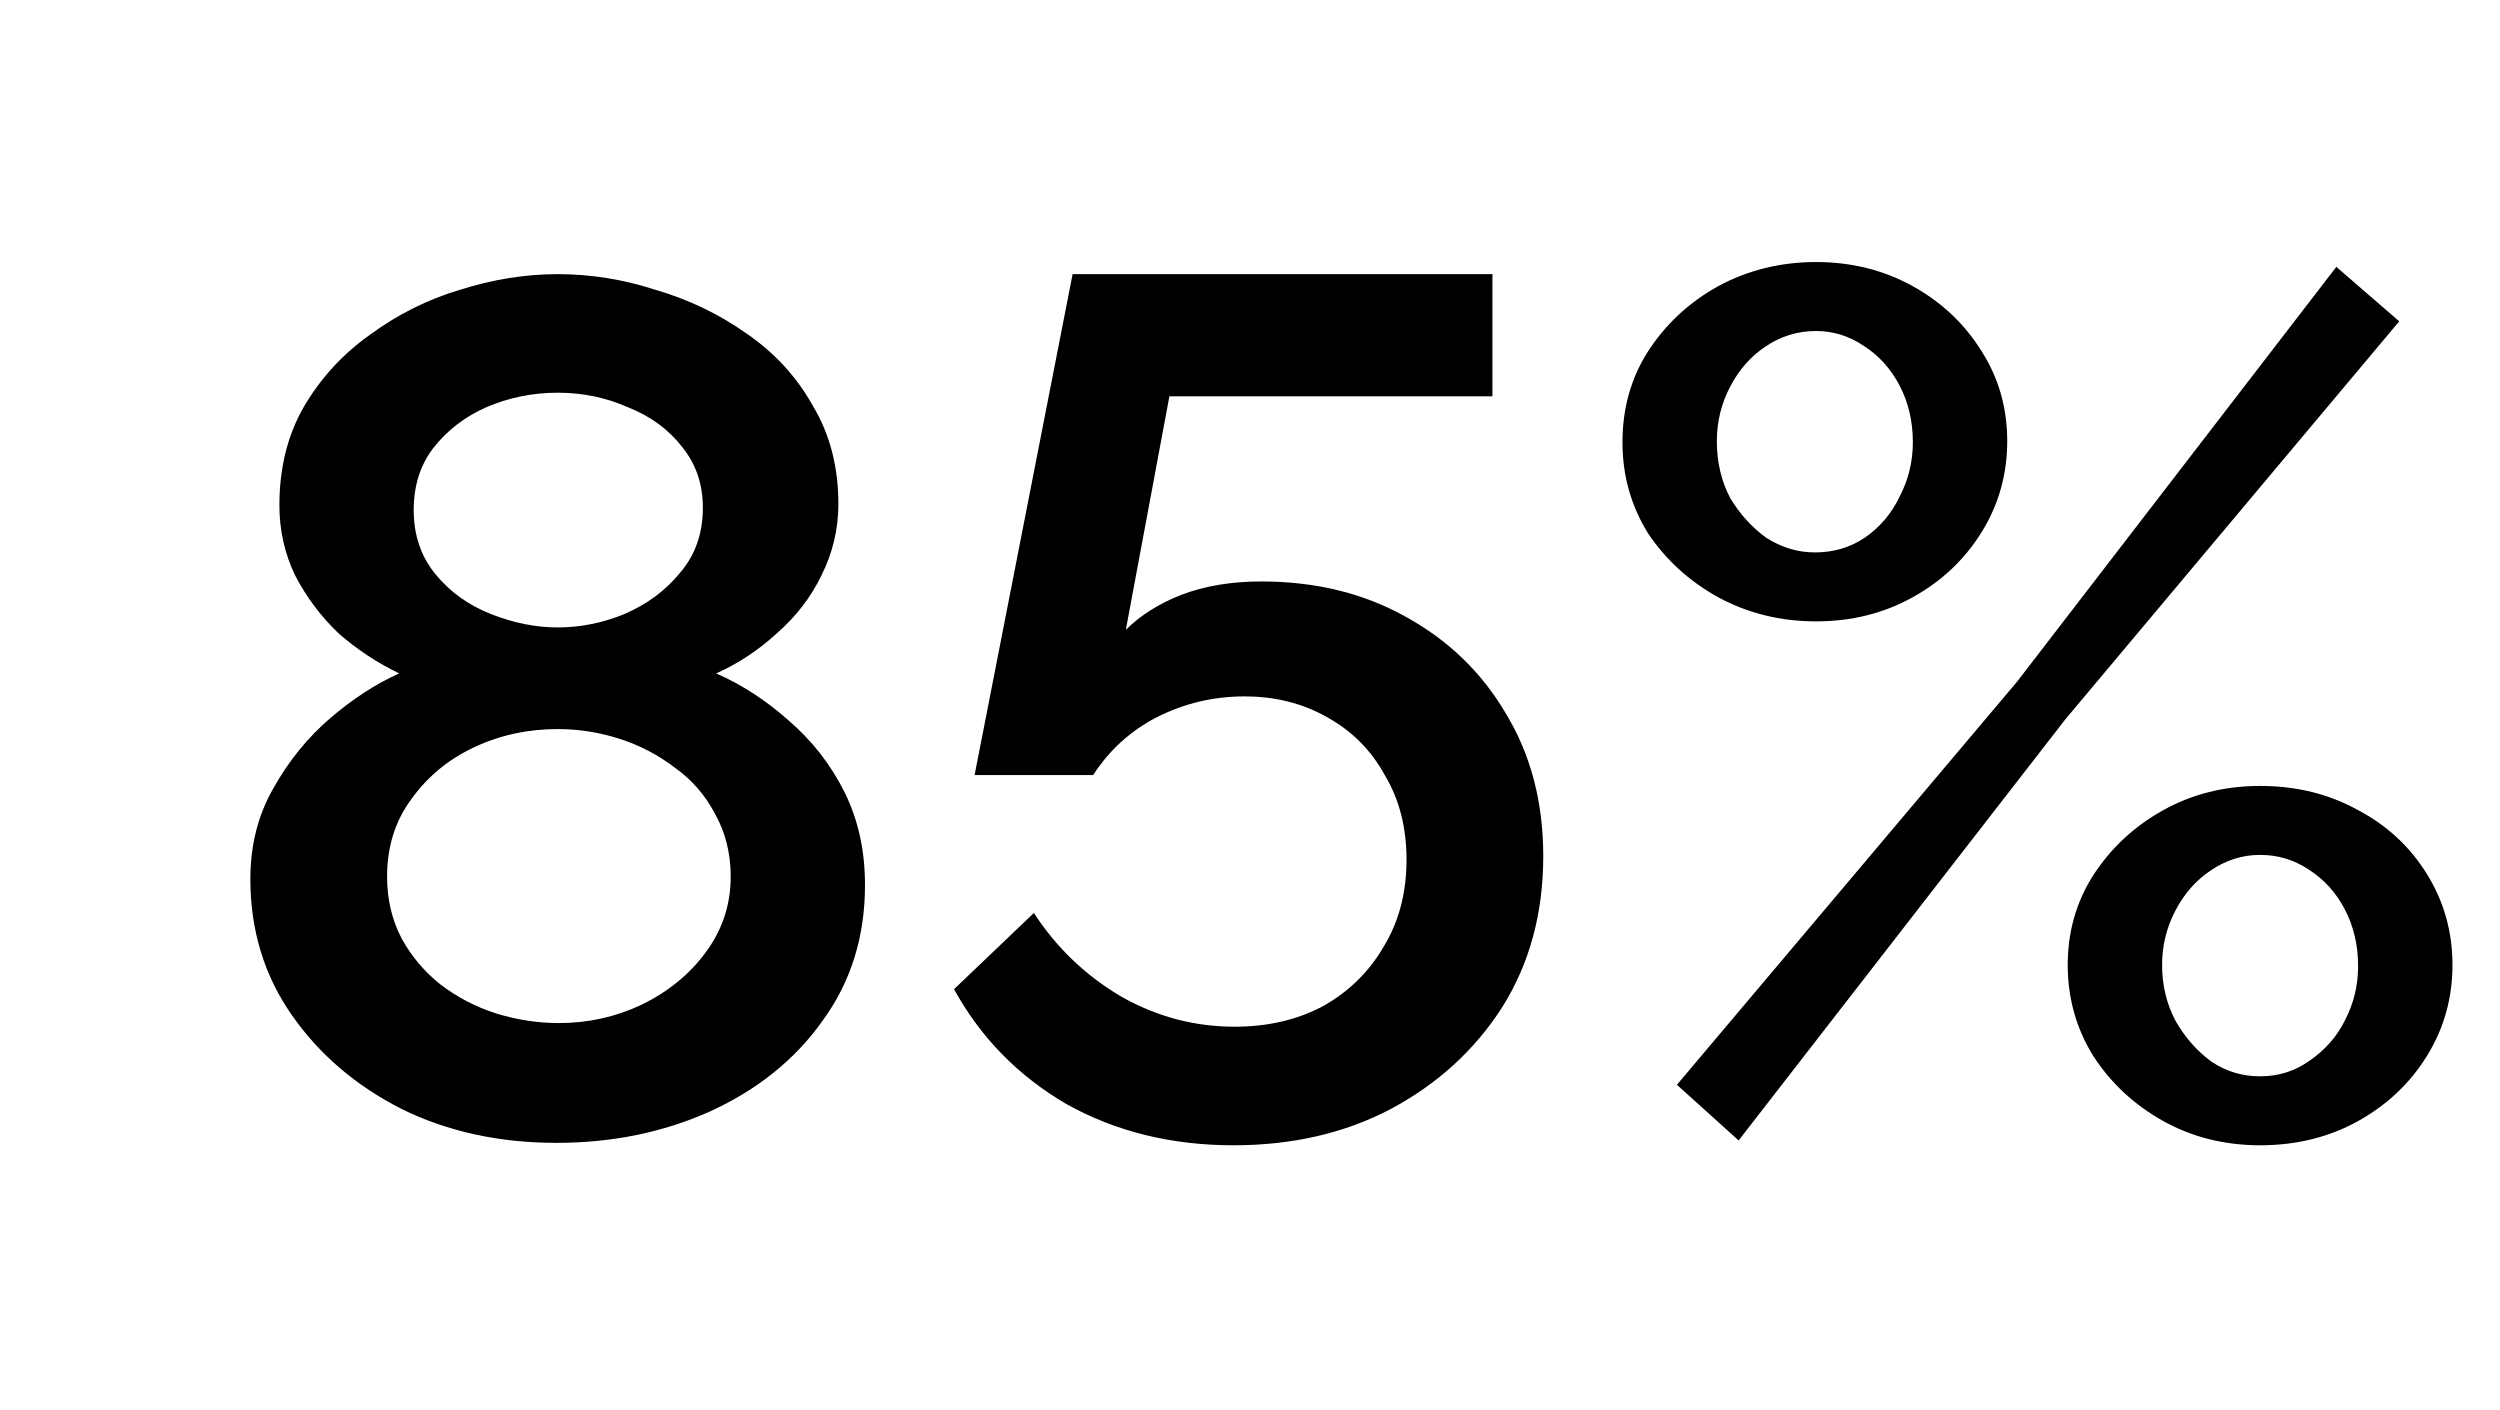 <svg width="321" height="181" viewBox="0 0 321 181" fill="none" xmlns="http://www.w3.org/2000/svg">
<path d="M111.065 113.653C111.065 120.281 109.253 126.081 105.628 131.052C102.107 136.023 97.291 139.907 91.18 142.704C85.173 145.396 78.597 146.743 71.45 146.743C64.097 146.743 57.469 145.293 51.565 142.393C45.662 139.389 40.95 135.35 37.428 130.275C33.907 125.201 32.146 119.401 32.146 112.876C32.146 108.526 33.13 104.642 35.098 101.225C37.066 97.703 39.5 94.7 42.4 92.214C45.299 89.728 48.251 87.812 51.255 86.466C48.458 85.12 45.869 83.411 43.487 81.339C41.208 79.165 39.344 76.679 37.894 73.882C36.548 71.086 35.875 68.083 35.875 64.872C35.875 60.108 36.91 55.913 38.982 52.288C41.157 48.56 44.005 45.453 47.526 42.967C51.047 40.378 54.88 38.462 59.022 37.219C63.269 35.873 67.463 35.2 71.606 35.2C75.852 35.2 80.047 35.873 84.189 37.219C88.436 38.462 92.319 40.326 95.841 42.812C99.466 45.298 102.314 48.405 104.385 52.133C106.56 55.758 107.648 59.953 107.648 64.717C107.648 67.927 106.923 70.983 105.473 73.882C104.126 76.679 102.21 79.165 99.725 81.339C97.343 83.514 94.753 85.223 91.957 86.466C95.271 87.916 98.378 89.936 101.278 92.525C104.282 95.114 106.664 98.169 108.424 101.691C110.185 105.212 111.065 109.199 111.065 113.653ZM93.821 112.565C93.821 109.562 93.148 106.869 91.802 104.487C90.559 102.105 88.85 100.137 86.675 98.584C84.5 96.927 82.118 95.684 79.529 94.855C76.939 94.026 74.299 93.612 71.606 93.612C67.774 93.612 64.201 94.389 60.886 95.943C57.572 97.496 54.88 99.723 52.808 102.623C50.737 105.419 49.701 108.733 49.701 112.565C49.701 115.465 50.322 118.106 51.565 120.488C52.808 122.767 54.465 124.735 56.537 126.392C58.712 128.049 61.094 129.292 63.683 130.12C66.376 130.949 69.068 131.363 71.761 131.363C75.49 131.363 79.011 130.586 82.325 129.033C85.743 127.376 88.487 125.149 90.559 122.352C92.734 119.453 93.821 116.19 93.821 112.565ZM53.119 65.493C53.119 68.704 54.051 71.449 55.915 73.727C57.779 76.006 60.161 77.715 63.061 78.854C65.961 79.993 68.809 80.563 71.606 80.563C74.506 80.563 77.354 79.993 80.15 78.854C83.05 77.611 85.432 75.85 87.296 73.572C89.264 71.293 90.248 68.497 90.248 65.183C90.248 62.179 89.368 59.59 87.607 57.415C85.846 55.137 83.516 53.428 80.616 52.288C77.82 51.046 74.816 50.424 71.606 50.424C68.395 50.424 65.34 51.046 62.44 52.288C59.644 53.531 57.365 55.292 55.604 57.571C53.947 59.745 53.119 62.386 53.119 65.493ZM158.383 147.054C150.409 147.054 143.262 145.293 136.945 141.772C130.731 138.147 125.915 133.227 122.497 127.013L132.75 117.226C135.65 121.679 139.379 125.252 143.936 127.945C148.493 130.534 153.36 131.829 158.539 131.829C162.785 131.829 166.565 130.949 169.88 129.188C173.194 127.324 175.783 124.786 177.647 121.576C179.615 118.365 180.599 114.637 180.599 110.39C180.599 106.248 179.667 102.623 177.803 99.516C176.042 96.305 173.556 93.819 170.346 92.059C167.239 90.298 163.717 89.418 159.782 89.418C155.846 89.418 152.118 90.298 148.596 92.059C145.179 93.819 142.434 96.305 140.363 99.516H125.138L137.722 35.2H191.629V50.89H150.15L144.557 80.873C146.421 79.009 148.803 77.507 151.703 76.368C154.707 75.229 158.125 74.659 161.957 74.659C168.896 74.659 175.058 76.161 180.444 79.165C185.933 82.168 190.231 86.311 193.338 91.593C196.548 96.875 198.154 102.985 198.154 109.924C198.154 117.278 196.393 123.751 192.872 129.343C189.35 134.832 184.586 139.182 178.579 142.393C172.676 145.5 165.944 147.054 158.383 147.054ZM233.182 79.786C228.625 79.786 224.431 78.75 220.598 76.679C216.87 74.608 213.867 71.863 211.588 68.445C209.413 64.924 208.326 61.04 208.326 56.794C208.326 52.444 209.413 48.56 211.588 45.142C213.867 41.621 216.87 38.825 220.598 36.753C224.431 34.682 228.625 33.646 233.182 33.646C237.739 33.646 241.882 34.682 245.61 36.753C249.339 38.825 252.29 41.621 254.465 45.142C256.64 48.56 257.728 52.392 257.728 56.638C257.728 60.885 256.64 64.769 254.465 68.29C252.29 71.811 249.339 74.608 245.61 76.679C241.882 78.75 237.739 79.786 233.182 79.786ZM233.027 70.931C235.409 70.931 237.532 70.309 239.396 69.067C241.364 67.72 242.866 65.96 243.901 63.785C245.041 61.61 245.61 59.279 245.61 56.794C245.61 54.101 245.041 51.667 243.901 49.492C242.762 47.317 241.209 45.608 239.241 44.365C237.377 43.123 235.357 42.501 233.182 42.501C230.8 42.501 228.625 43.175 226.657 44.521C224.793 45.764 223.291 47.473 222.152 49.648C221.013 51.822 220.443 54.153 220.443 56.638C220.443 59.331 221.013 61.765 222.152 63.94C223.395 66.011 224.948 67.72 226.813 69.067C228.78 70.309 230.852 70.931 233.027 70.931ZM290.196 147.054C285.639 147.054 281.497 146.018 277.768 143.946C274.04 141.875 271.036 139.079 268.758 135.557C266.583 132.036 265.495 128.152 265.495 123.906C265.495 119.66 266.583 115.828 268.758 112.41C271.036 108.889 274.04 106.092 277.768 104.021C281.497 101.95 285.639 100.914 290.196 100.914C294.857 100.914 299.052 101.95 302.78 104.021C306.508 105.989 309.46 108.733 311.635 112.255C313.81 115.776 314.897 119.66 314.897 123.906C314.897 128.152 313.81 132.036 311.635 135.557C309.46 139.079 306.508 141.875 302.78 143.946C299.052 146.018 294.857 147.054 290.196 147.054ZM290.196 138.198C292.578 138.198 294.702 137.525 296.566 136.179C298.534 134.832 300.035 133.124 301.071 131.052C302.21 128.877 302.78 126.547 302.78 124.061C302.78 121.369 302.21 118.935 301.071 116.76C299.932 114.585 298.378 112.876 296.411 111.633C294.546 110.39 292.475 109.769 290.196 109.769C287.918 109.769 285.795 110.442 283.827 111.789C281.963 113.031 280.461 114.74 279.322 116.915C278.182 119.09 277.613 121.42 277.613 123.906C277.613 126.495 278.182 128.877 279.322 131.052C280.565 133.227 282.118 134.988 283.982 136.334C285.847 137.577 287.918 138.198 290.196 138.198ZM215.317 139.286L258.971 87.553L299.984 34.268L308.062 41.258L265.185 92.369L223.239 146.432L215.317 139.286Z" fill="black"/>
</svg>
